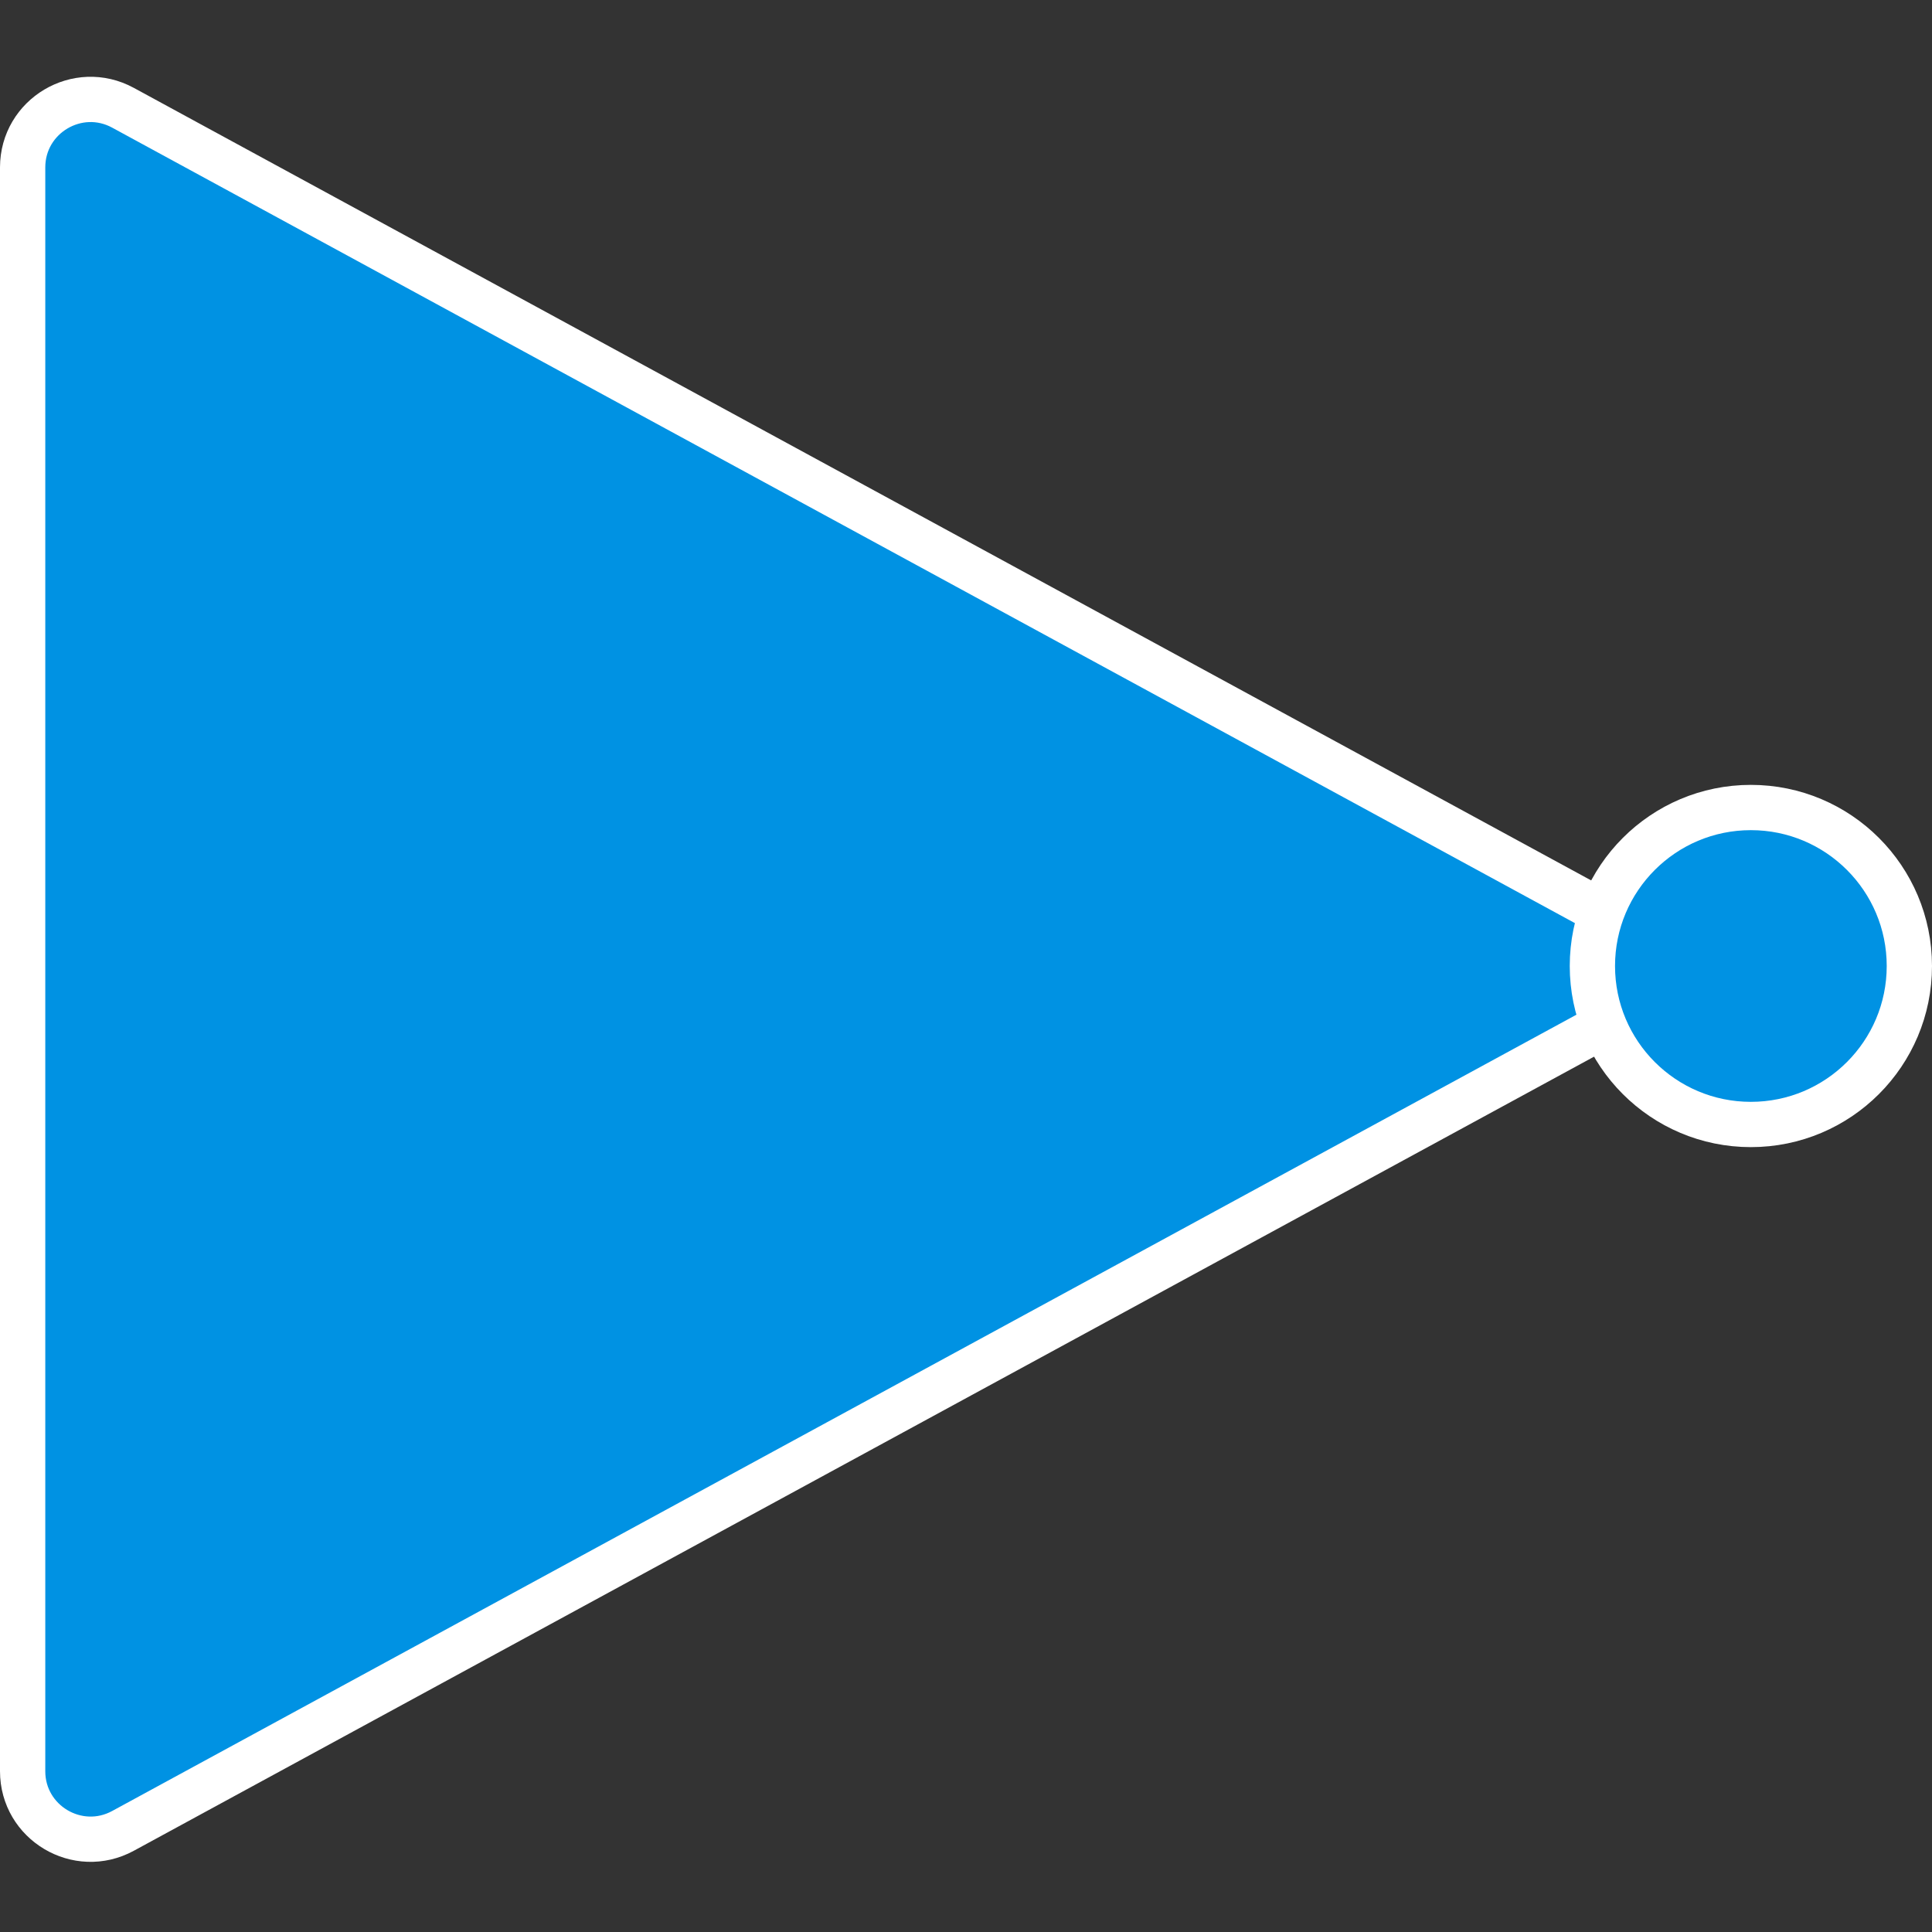 <svg width="128" height="128" viewBox="0 0 128 128" fill="none" xmlns="http://www.w3.org/2000/svg">
<rect x="0" y="0" width="128" height="128" fill="#333333" stroke="none"/>
<path d="M105.841 68.173L8.15 121.3C5.151 122.931 1.5 120.76 1.5 117.347L1.5 11.093C1.5 7.68 5.151 5.509 8.15 7.14L105.841 60.267C108.974 61.971 108.974 66.469 105.841 68.173Z" fill="#0092E3" stroke="white" stroke-width="3"/>
<circle cx="116" cy="64" r="10.5" fill="#0092E3" stroke="white" stroke-width="3"/>
</svg>
